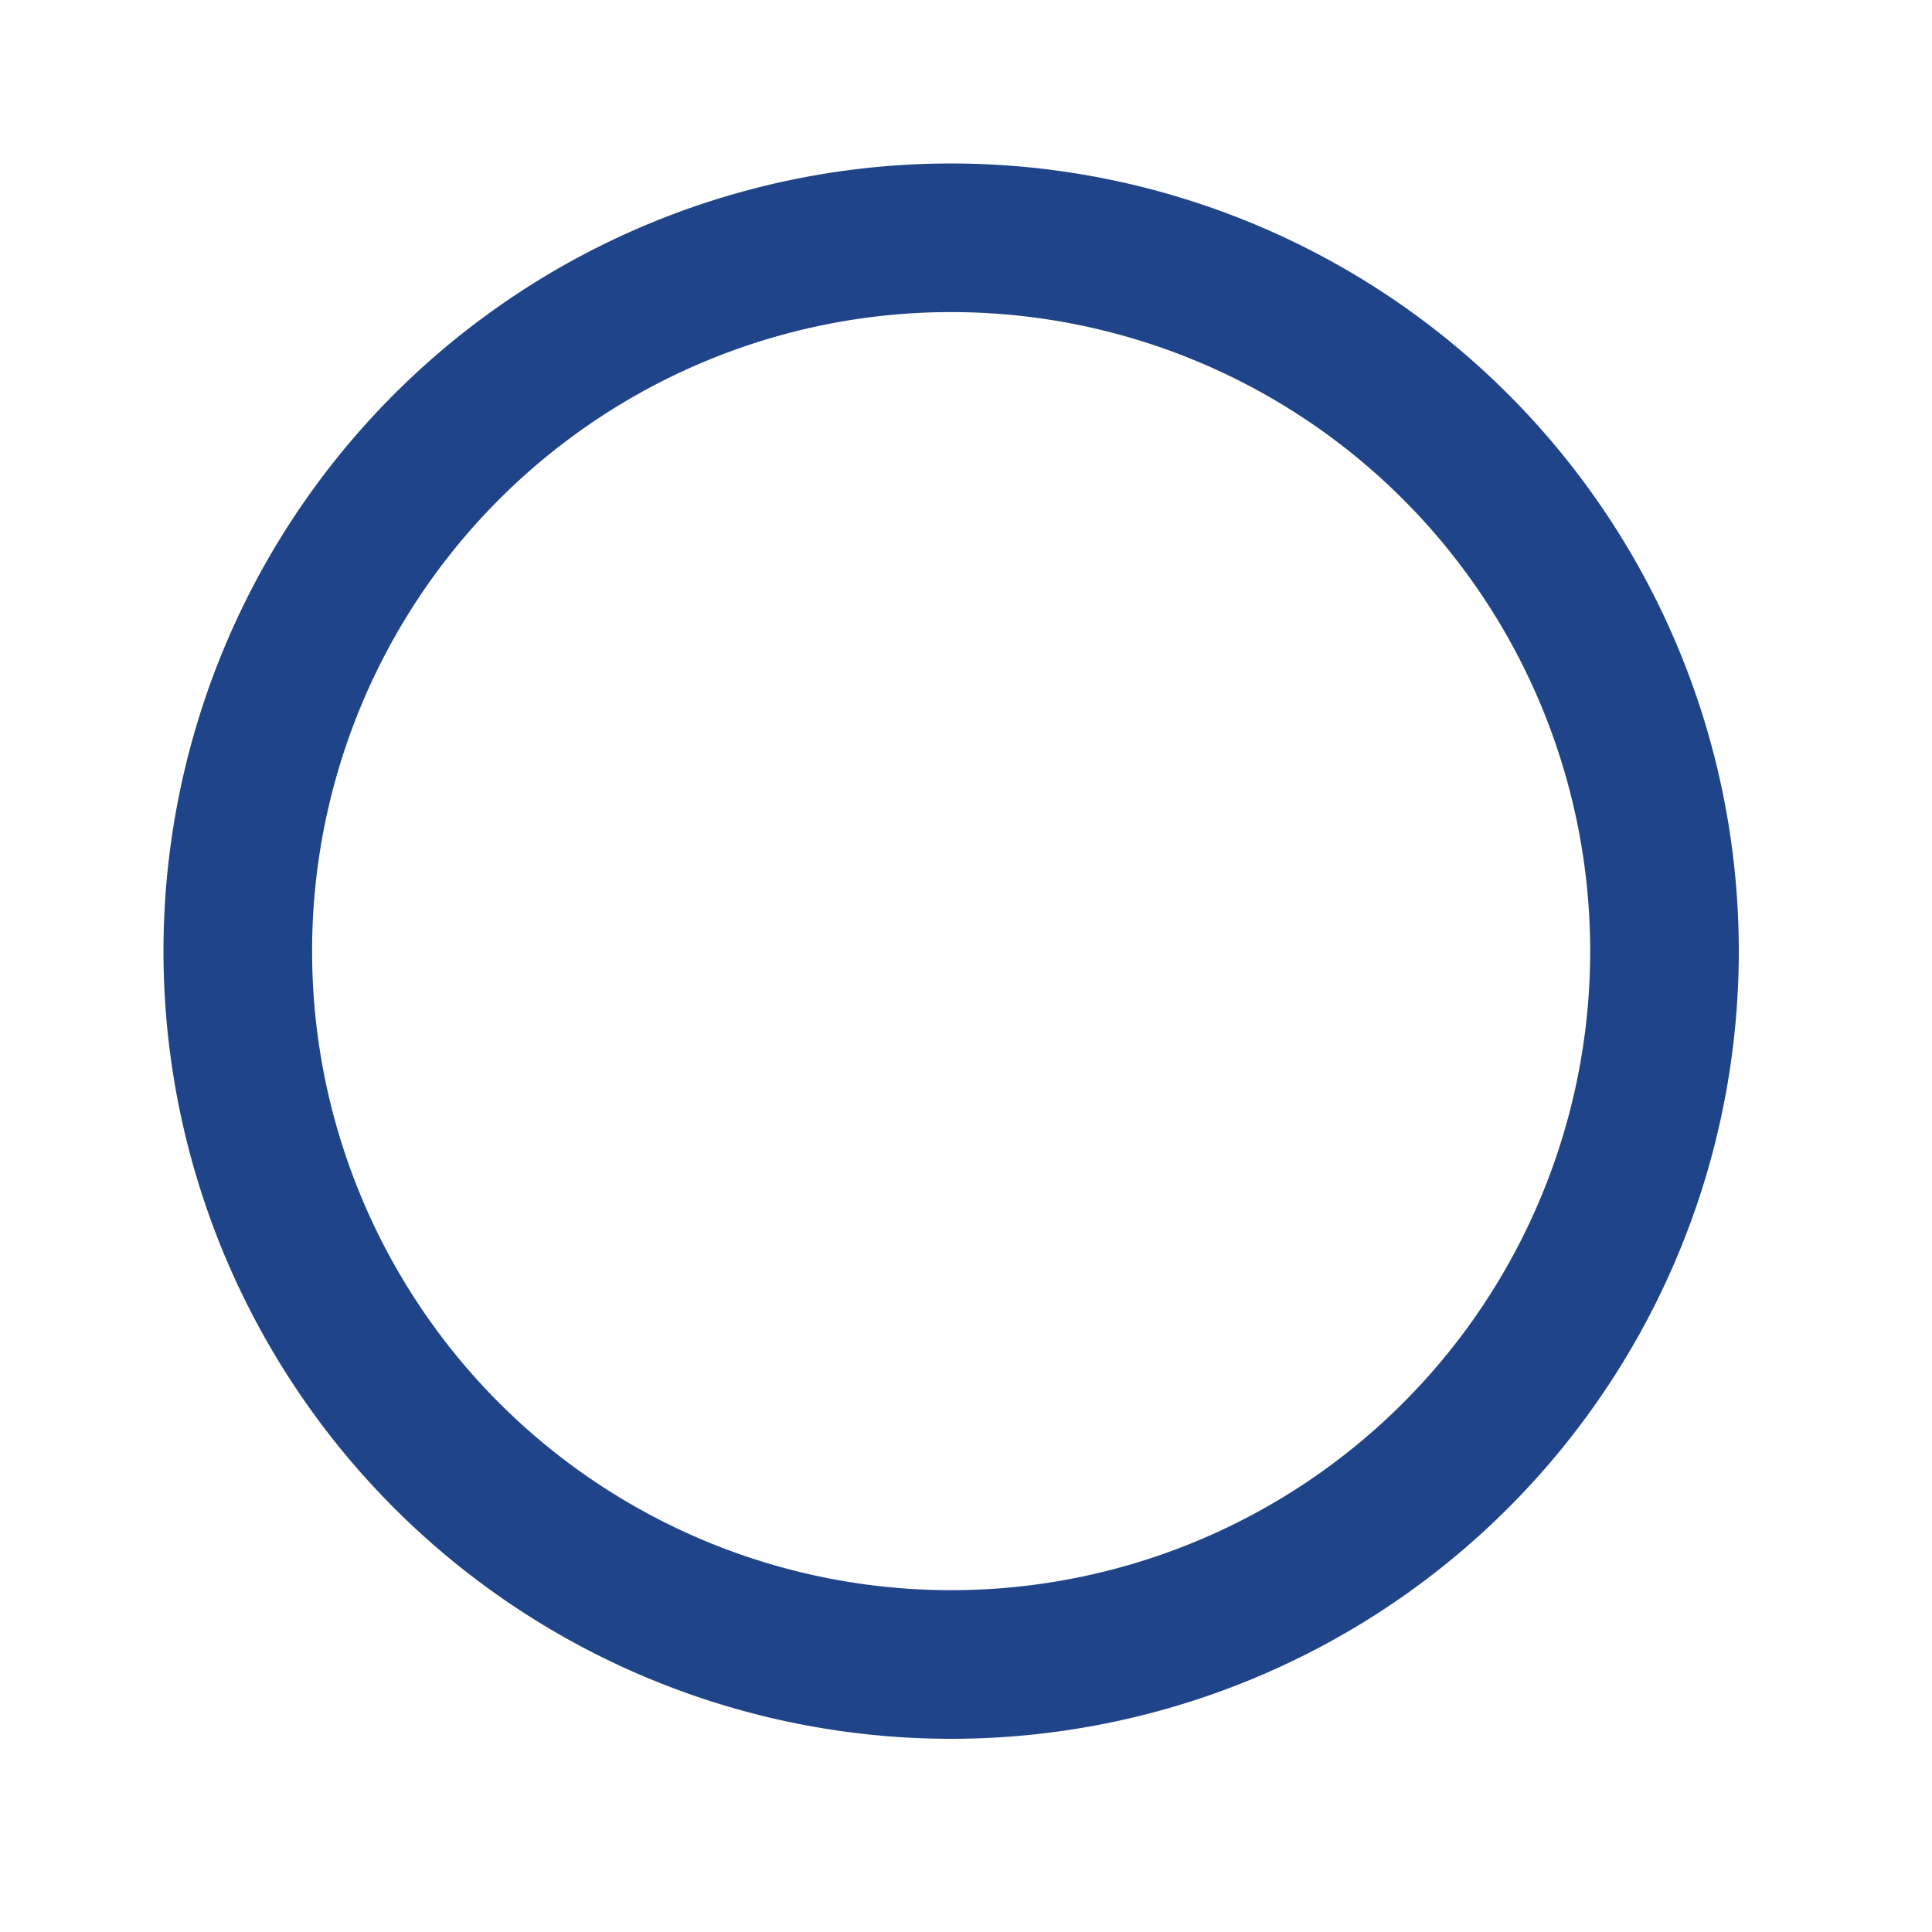 <svg xmlns="http://www.w3.org/2000/svg" viewBox="0 0 130 130">
    <g class="currentLayer">
        <path d="M64,16A48,48 0 1,0 64,112A48,48 0 1,0 64,16" fill="none" fill-opacity="1" stroke="#204489" stroke-opacity="1" stroke-width="10" stroke-dasharray="none" stroke-linejoin="round" stroke-linecap="butt" stroke-dashoffset="" fill-rule="nonzero" opacity="1" marker-start="" marker-mid="" marker-end=""></path>
    </g>
</svg>

